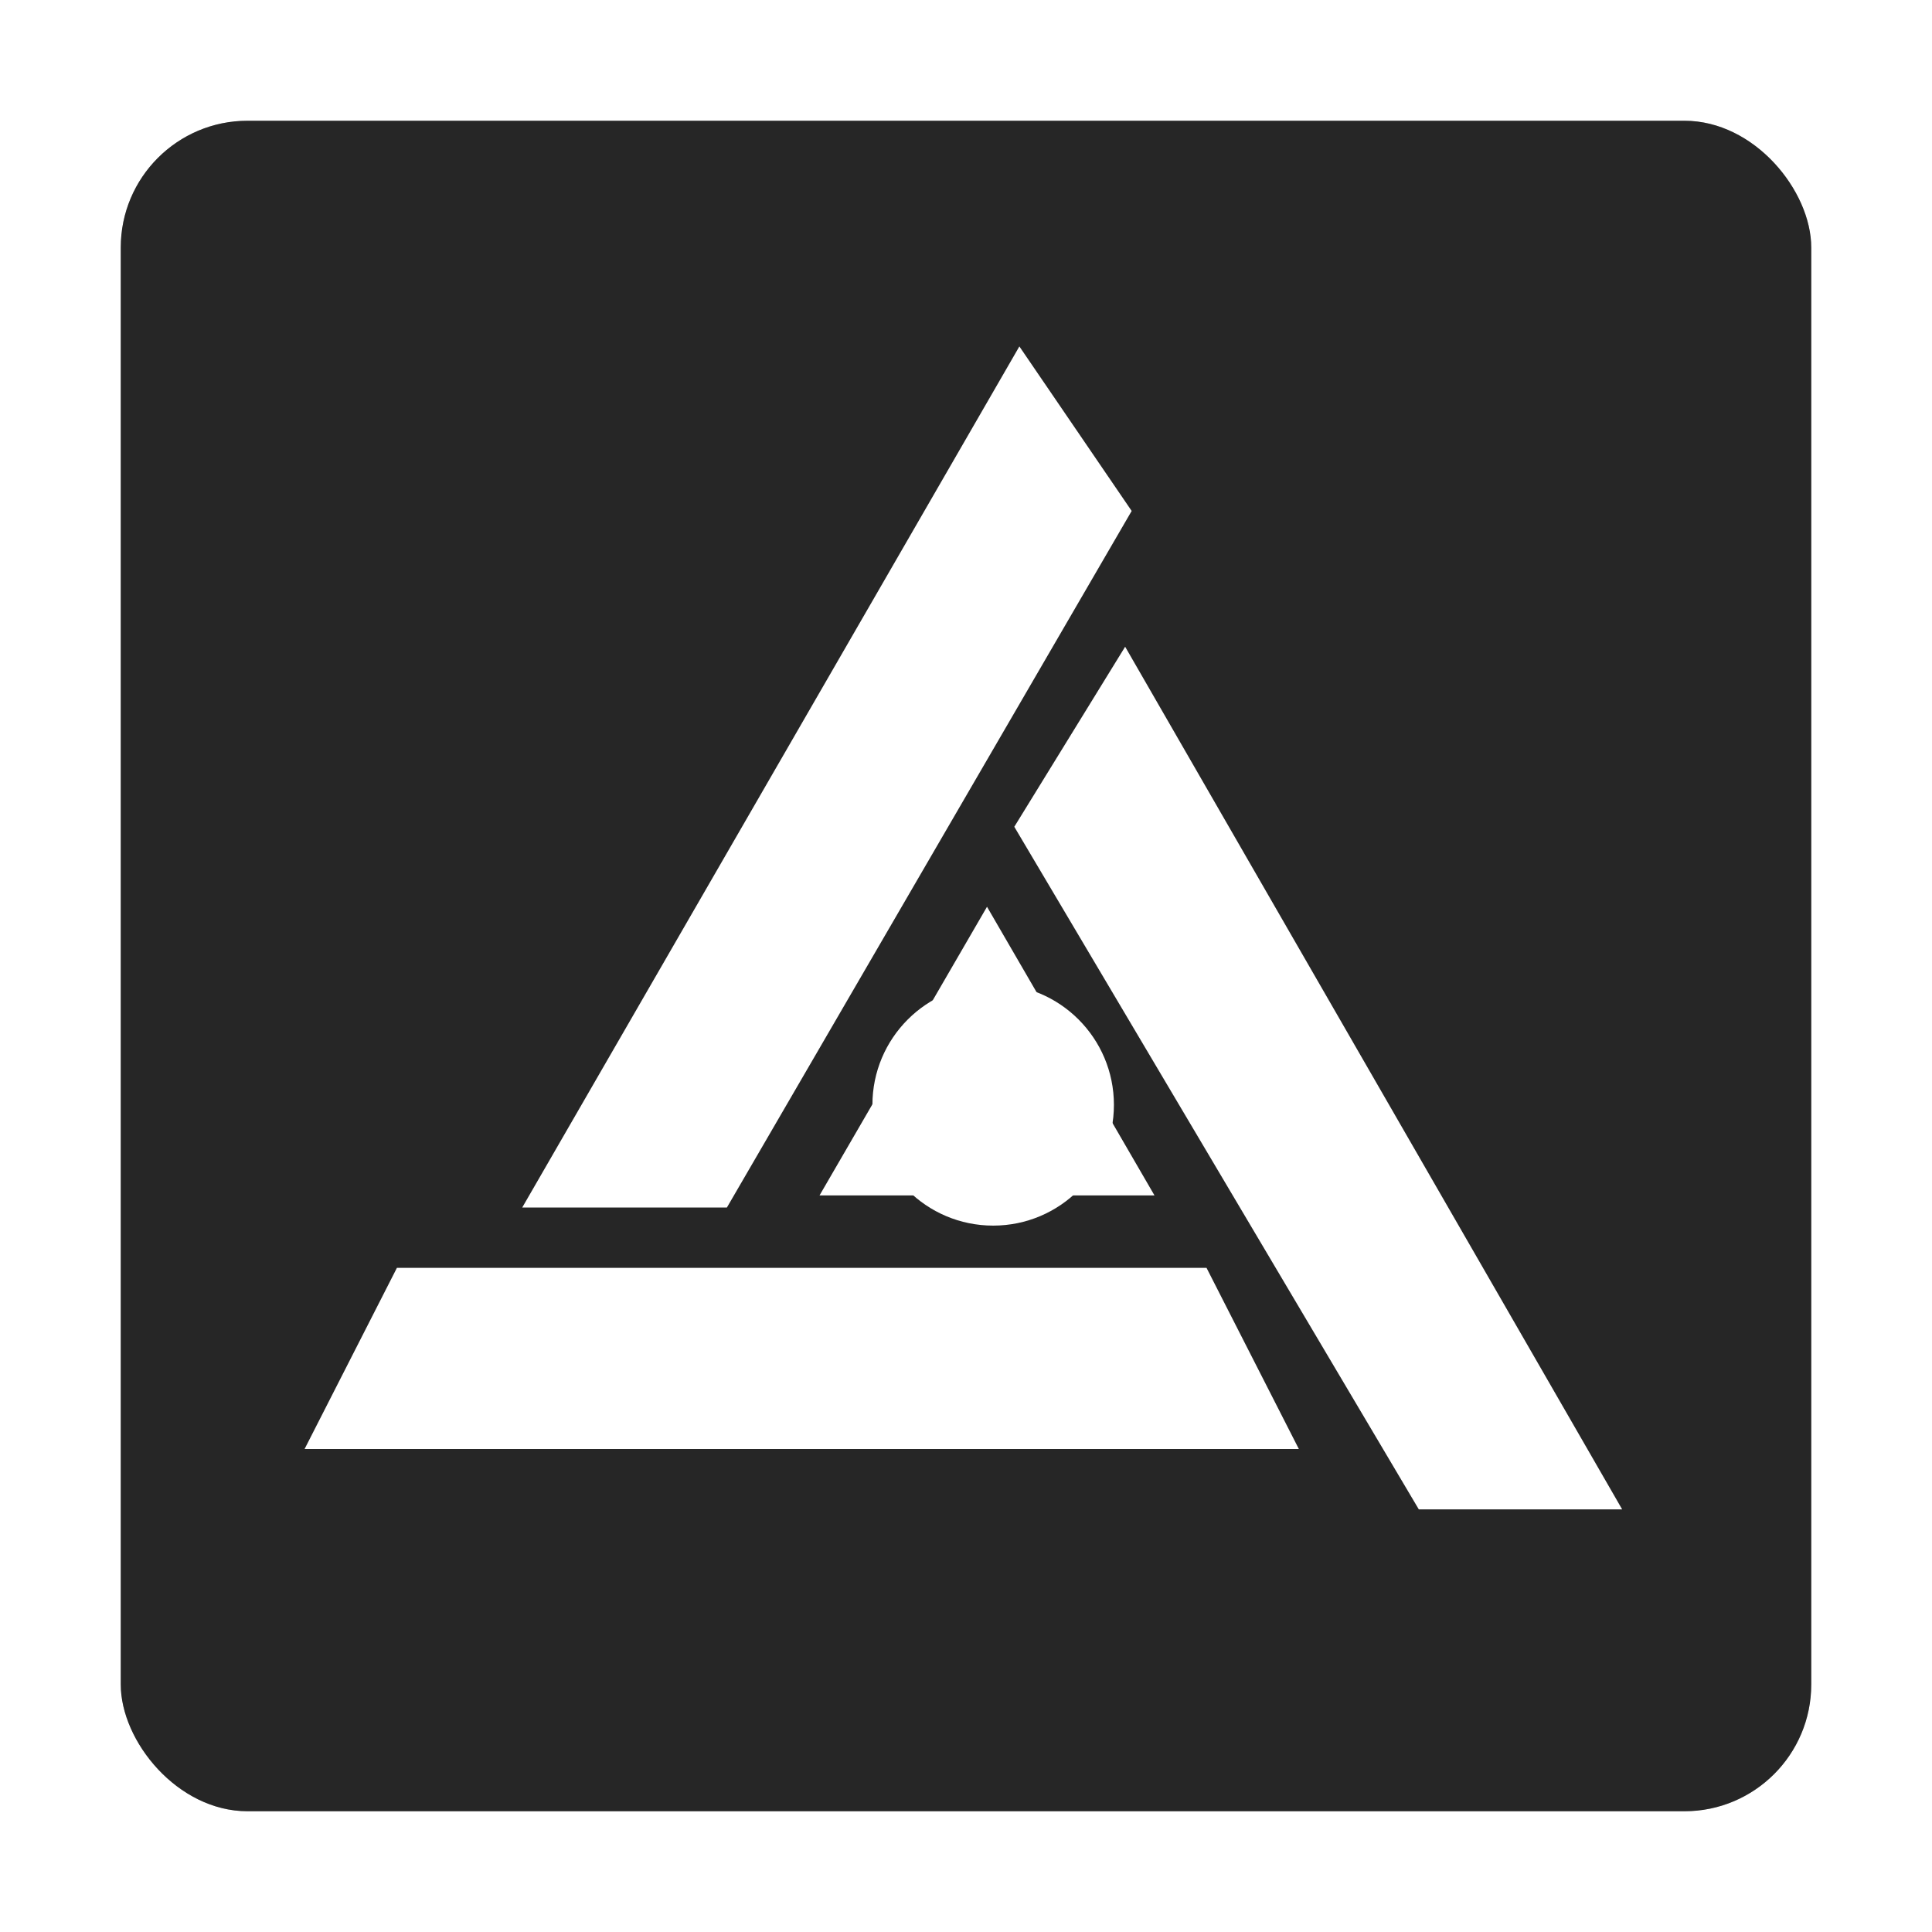 <?xml version="1.0" encoding="UTF-8" standalone="no"?>
<svg
   width="32"
   height="32"
   version="1.1"
   id="svg20"
   sodipodi:docname="apollo-studio.svg"
   inkscape:version="1.1 (c4e8f9ed74, 2021-05-24)"
   xmlns:inkscape="http://www.inkscape.org/namespaces/inkscape"
   xmlns:sodipodi="http://sodipodi.sourceforge.net/DTD/sodipodi-0.dtd"
   xmlns="http://www.w3.org/2000/svg"
   xmlns:svg="http://www.w3.org/2000/svg">
  <defs
     id="defs24">
    <filter
       inkscape:collect="always"
       style="color-interpolation-filters:sRGB"
       id="filter1001"
       x="-0.075"
       y="-0.075"
       width="1.15"
       height="1.15">
      <feGaussianBlur
         inkscape:collect="always"
         stdDeviation="0.875"
         id="feGaussianBlur1003" />
    </filter>
  </defs>
  <sodipodi:namedview
     id="namedview22"
     pagecolor="#ffffff"
     bordercolor="#666666"
     borderopacity="1.0"
     inkscape:pageshadow="2"
     inkscape:pageopacity="0.0"
     inkscape:pagecheckerboard="0"
     showgrid="false"
     inkscape:zoom="25.71875"
     inkscape:cx="15.591738"
     inkscape:cy="16"
     inkscape:window-width="1920"
     inkscape:window-height="1000"
     inkscape:window-x="0"
     inkscape:window-y="0"
     inkscape:window-maximized="1"
     inkscape:current-layer="svg20" />
  <rect
     style="opacity:0.5;filter:url(#filter1001)"
     width="28"
     height="28"
     x="2"
     y="2"
     rx="2.1"
     ry="2.1"
     id="rect2" />
  <rect
     style="fill:#262626;fill-opacity:1"
     width="28"
     height="28"
     x="2"
     y="2"
     rx="2.1"
     ry="2.1"
     id="rect4" />
  <path
     style="fill:#ffffff"
     d="m 19.984,21 1.529,3 H 5.045 l 1.529,-3 z"
     id="path8" />
  <path
     style="fill:#ffffff"
     d="M 23.5,25 16.8,13.694 18.636,10.712 26.868,25 Z"
     id="path10" />
  <circle
     style="fill:#ffffff"
     cx="16.45"
     cy="18.3"
     r="2"
     id="circle12" />
  <path
     style="fill:#ffffff"
     d="m 13.574,19.8 2.774,-4.781 2.774,4.781 z"
     id="path14" />
  <path
     style="fill:#ffffff"
     d="M 12.04,20 H 8.65 L 16.884,5.738 18.744,8.463 Z"
     id="path16" />
</svg>
